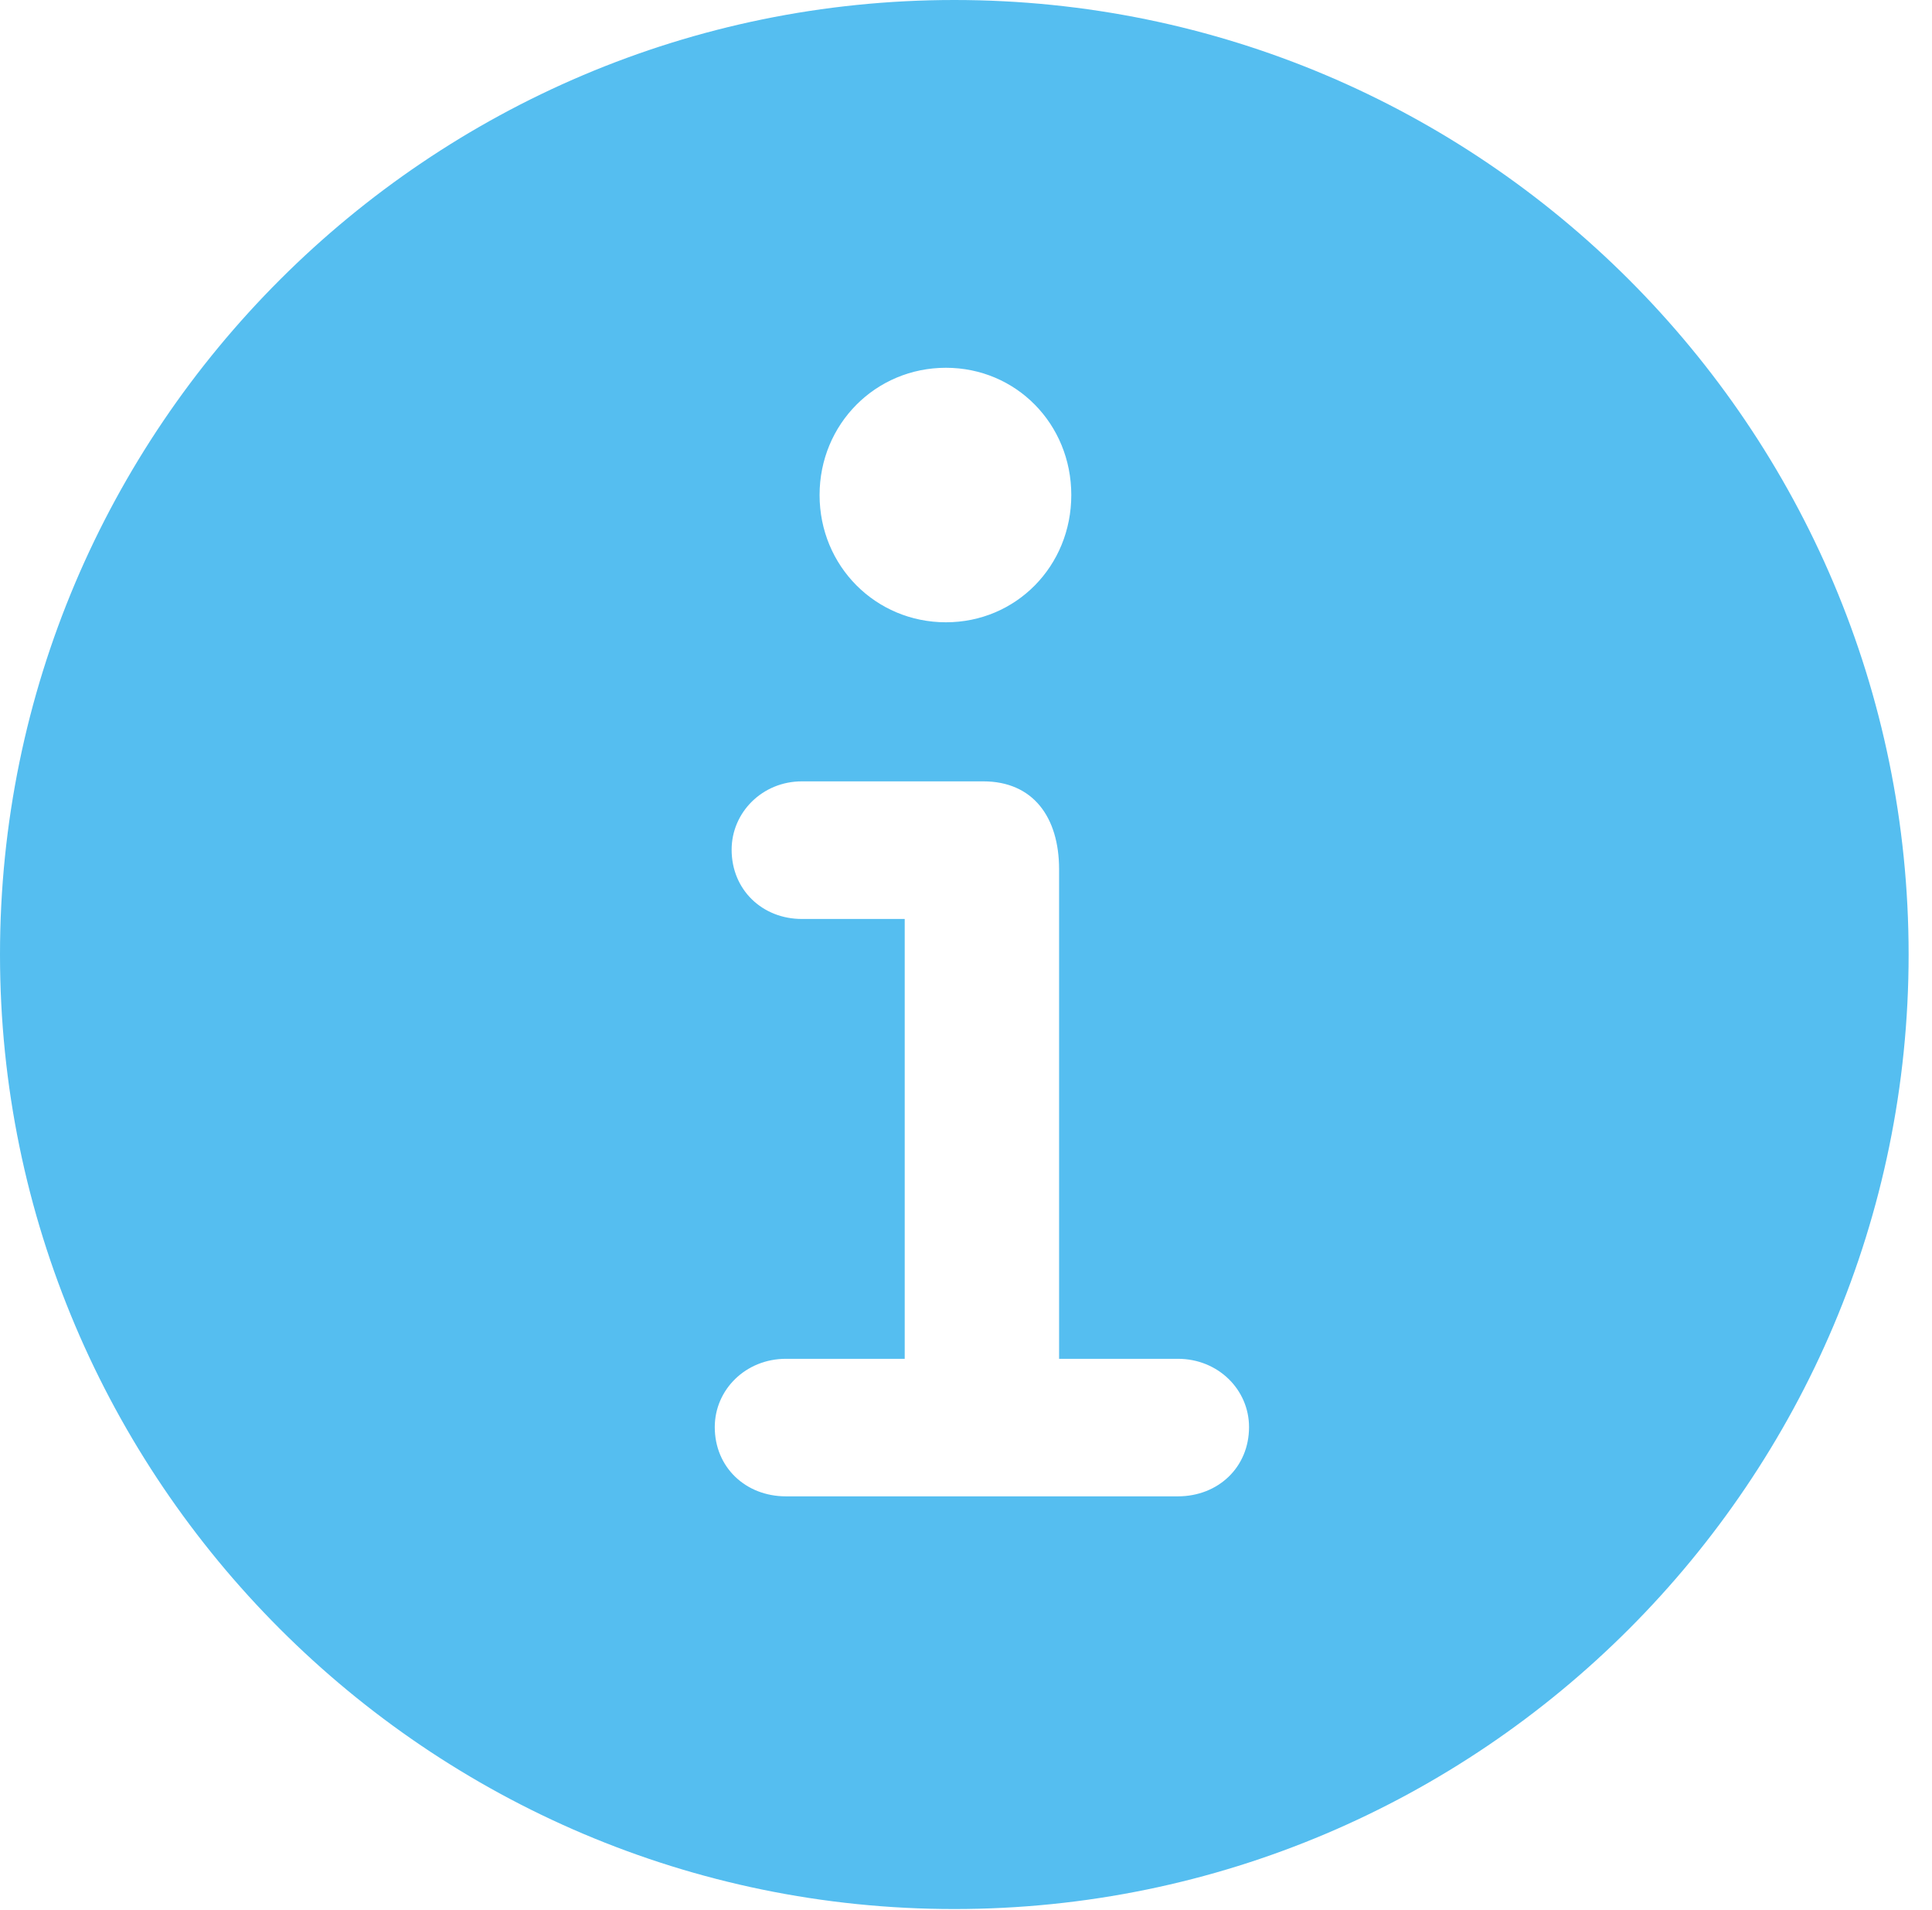 <?xml version="1.0" encoding="UTF-8"?>
<!--Generator: Apple Native CoreSVG 326-->
<!DOCTYPE svg
PUBLIC "-//W3C//DTD SVG 1.1//EN"
       "http://www.w3.org/Graphics/SVG/1.1/DTD/svg11.dtd">
<svg version="1.1" xmlns="http://www.w3.org/2000/svg" xmlns:xlink="http://www.w3.org/1999/xlink" viewBox="0 0 30.249 29.898">
 <g>
  <rect height="29.898" opacity="0" width="30.249" x="0" y="0"/>
  <path d="M29.883 14.941C29.883 23.174 23.189 29.883 14.941 29.883C6.709 29.883 0 23.174 0 14.941C0 6.694 6.709 0 14.941 0C23.189 0 29.883 6.694 29.883 14.941ZM12.554 12.231C11.938 12.231 11.455 12.715 11.455 13.301C11.455 13.931 11.938 14.385 12.554 14.385L14.165 14.385L14.165 21.27L12.305 21.27C11.675 21.27 11.191 21.753 11.191 22.339C11.191 22.969 11.675 23.423 12.305 23.423L18.442 23.423C19.072 23.423 19.556 22.969 19.556 22.339C19.556 21.753 19.072 21.27 18.442 21.27L16.582 21.27L16.582 13.608C16.582 12.788 16.172 12.231 15.396 12.231ZM12.832 7.749C12.832 8.862 13.711 9.741 14.81 9.741C15.908 9.741 16.773 8.862 16.773 7.749C16.773 6.636 15.908 5.757 14.81 5.757C13.711 5.757 12.832 6.636 12.832 7.749Z" fill="#55bef0"/>
 </g>
</svg>
